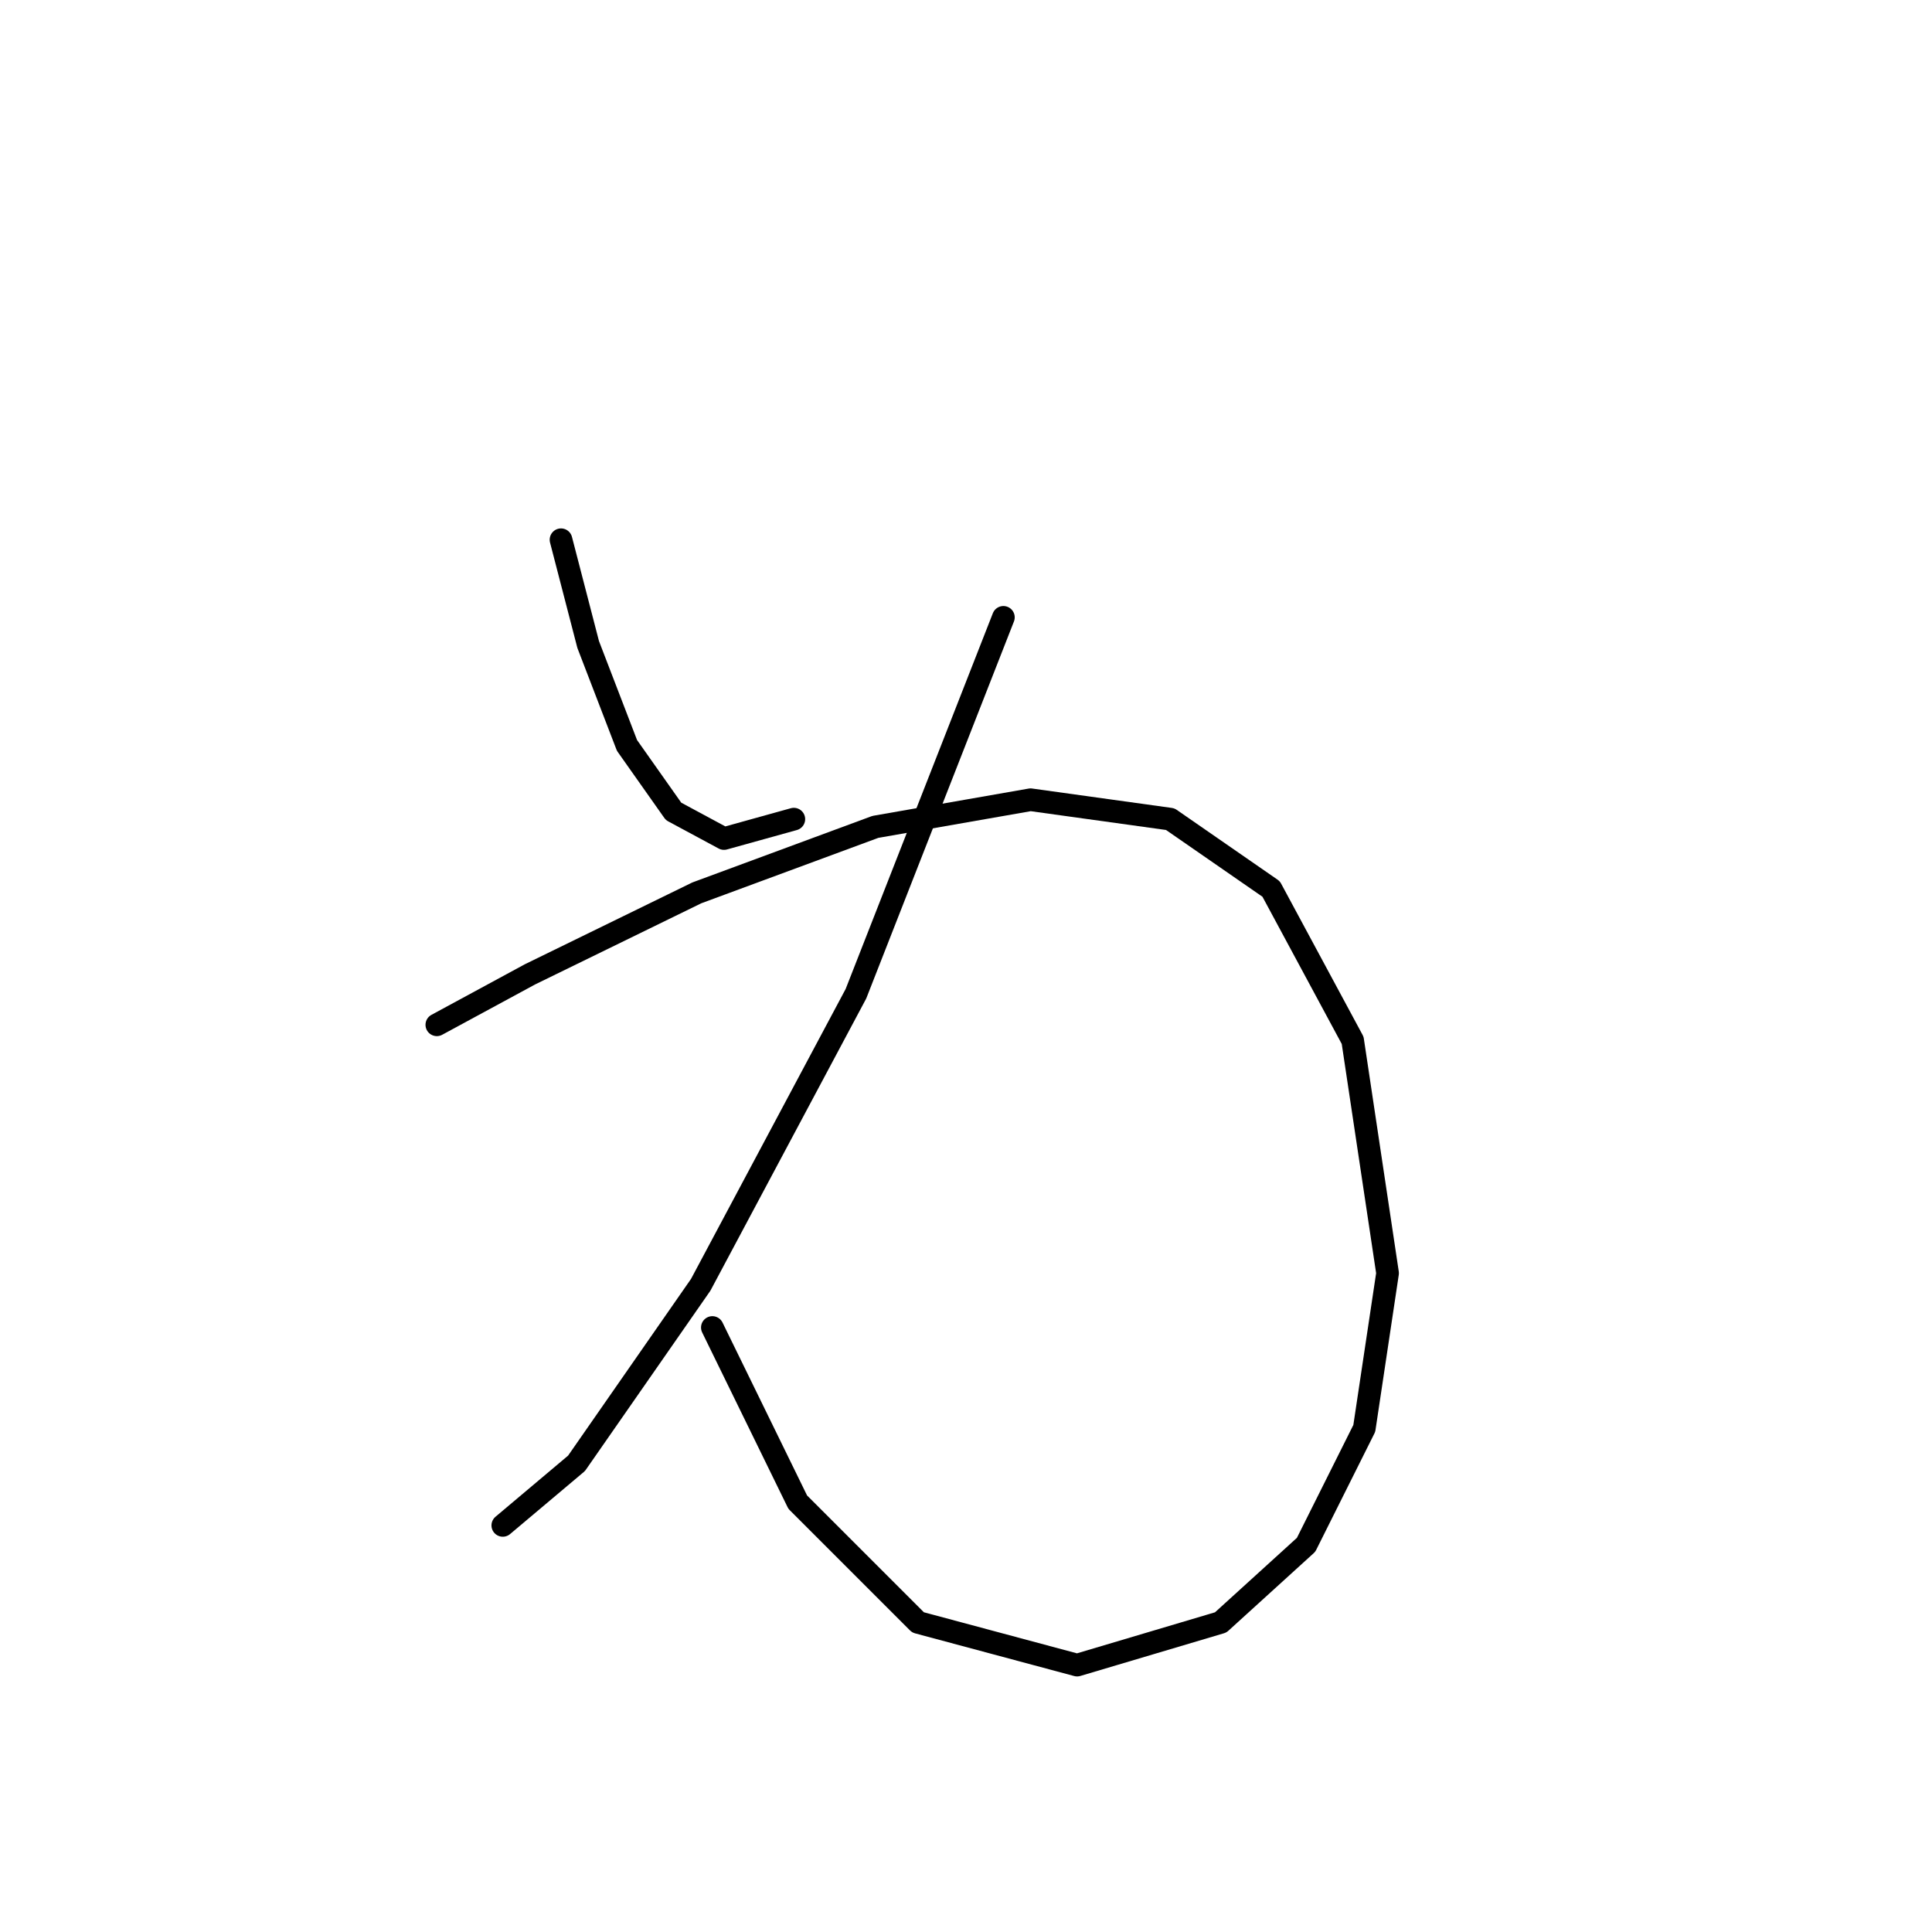 <?xml version="1.0" standalone="no"?>
    <svg width="256" height="256" xmlns="http://www.w3.org/2000/svg" version="1.1">
    <polyline stroke="black" stroke-width="3" stroke-linecap="round" fill="transparent" stroke-linejoin="round" points="74.336 71.518 77.936 85.401 83.078 98.77 89.248 107.512 95.933 111.111 105.188 108.54 105.188 108.54 " />
        <polyline stroke="black" stroke-width="3" stroke-linecap="round" fill="transparent" stroke-linejoin="round" points="132.955 81.802 113.415 131.679 92.847 170.244 76.393 193.897 66.623 202.124 66.623 202.124 " />
        <polyline stroke="black" stroke-width="3" stroke-linecap="round" fill="transparent" stroke-linejoin="round" points="57.882 135.792 70.223 129.108 92.333 118.31 115.986 109.568 136.554 105.969 155.065 108.54 168.434 117.796 179.233 137.849 183.86 168.701 180.775 189.269 173.062 204.695 161.75 214.979 142.725 220.635 121.643 214.979 105.702 199.039 94.39 175.9 94.39 175.9 " />
        </svg>